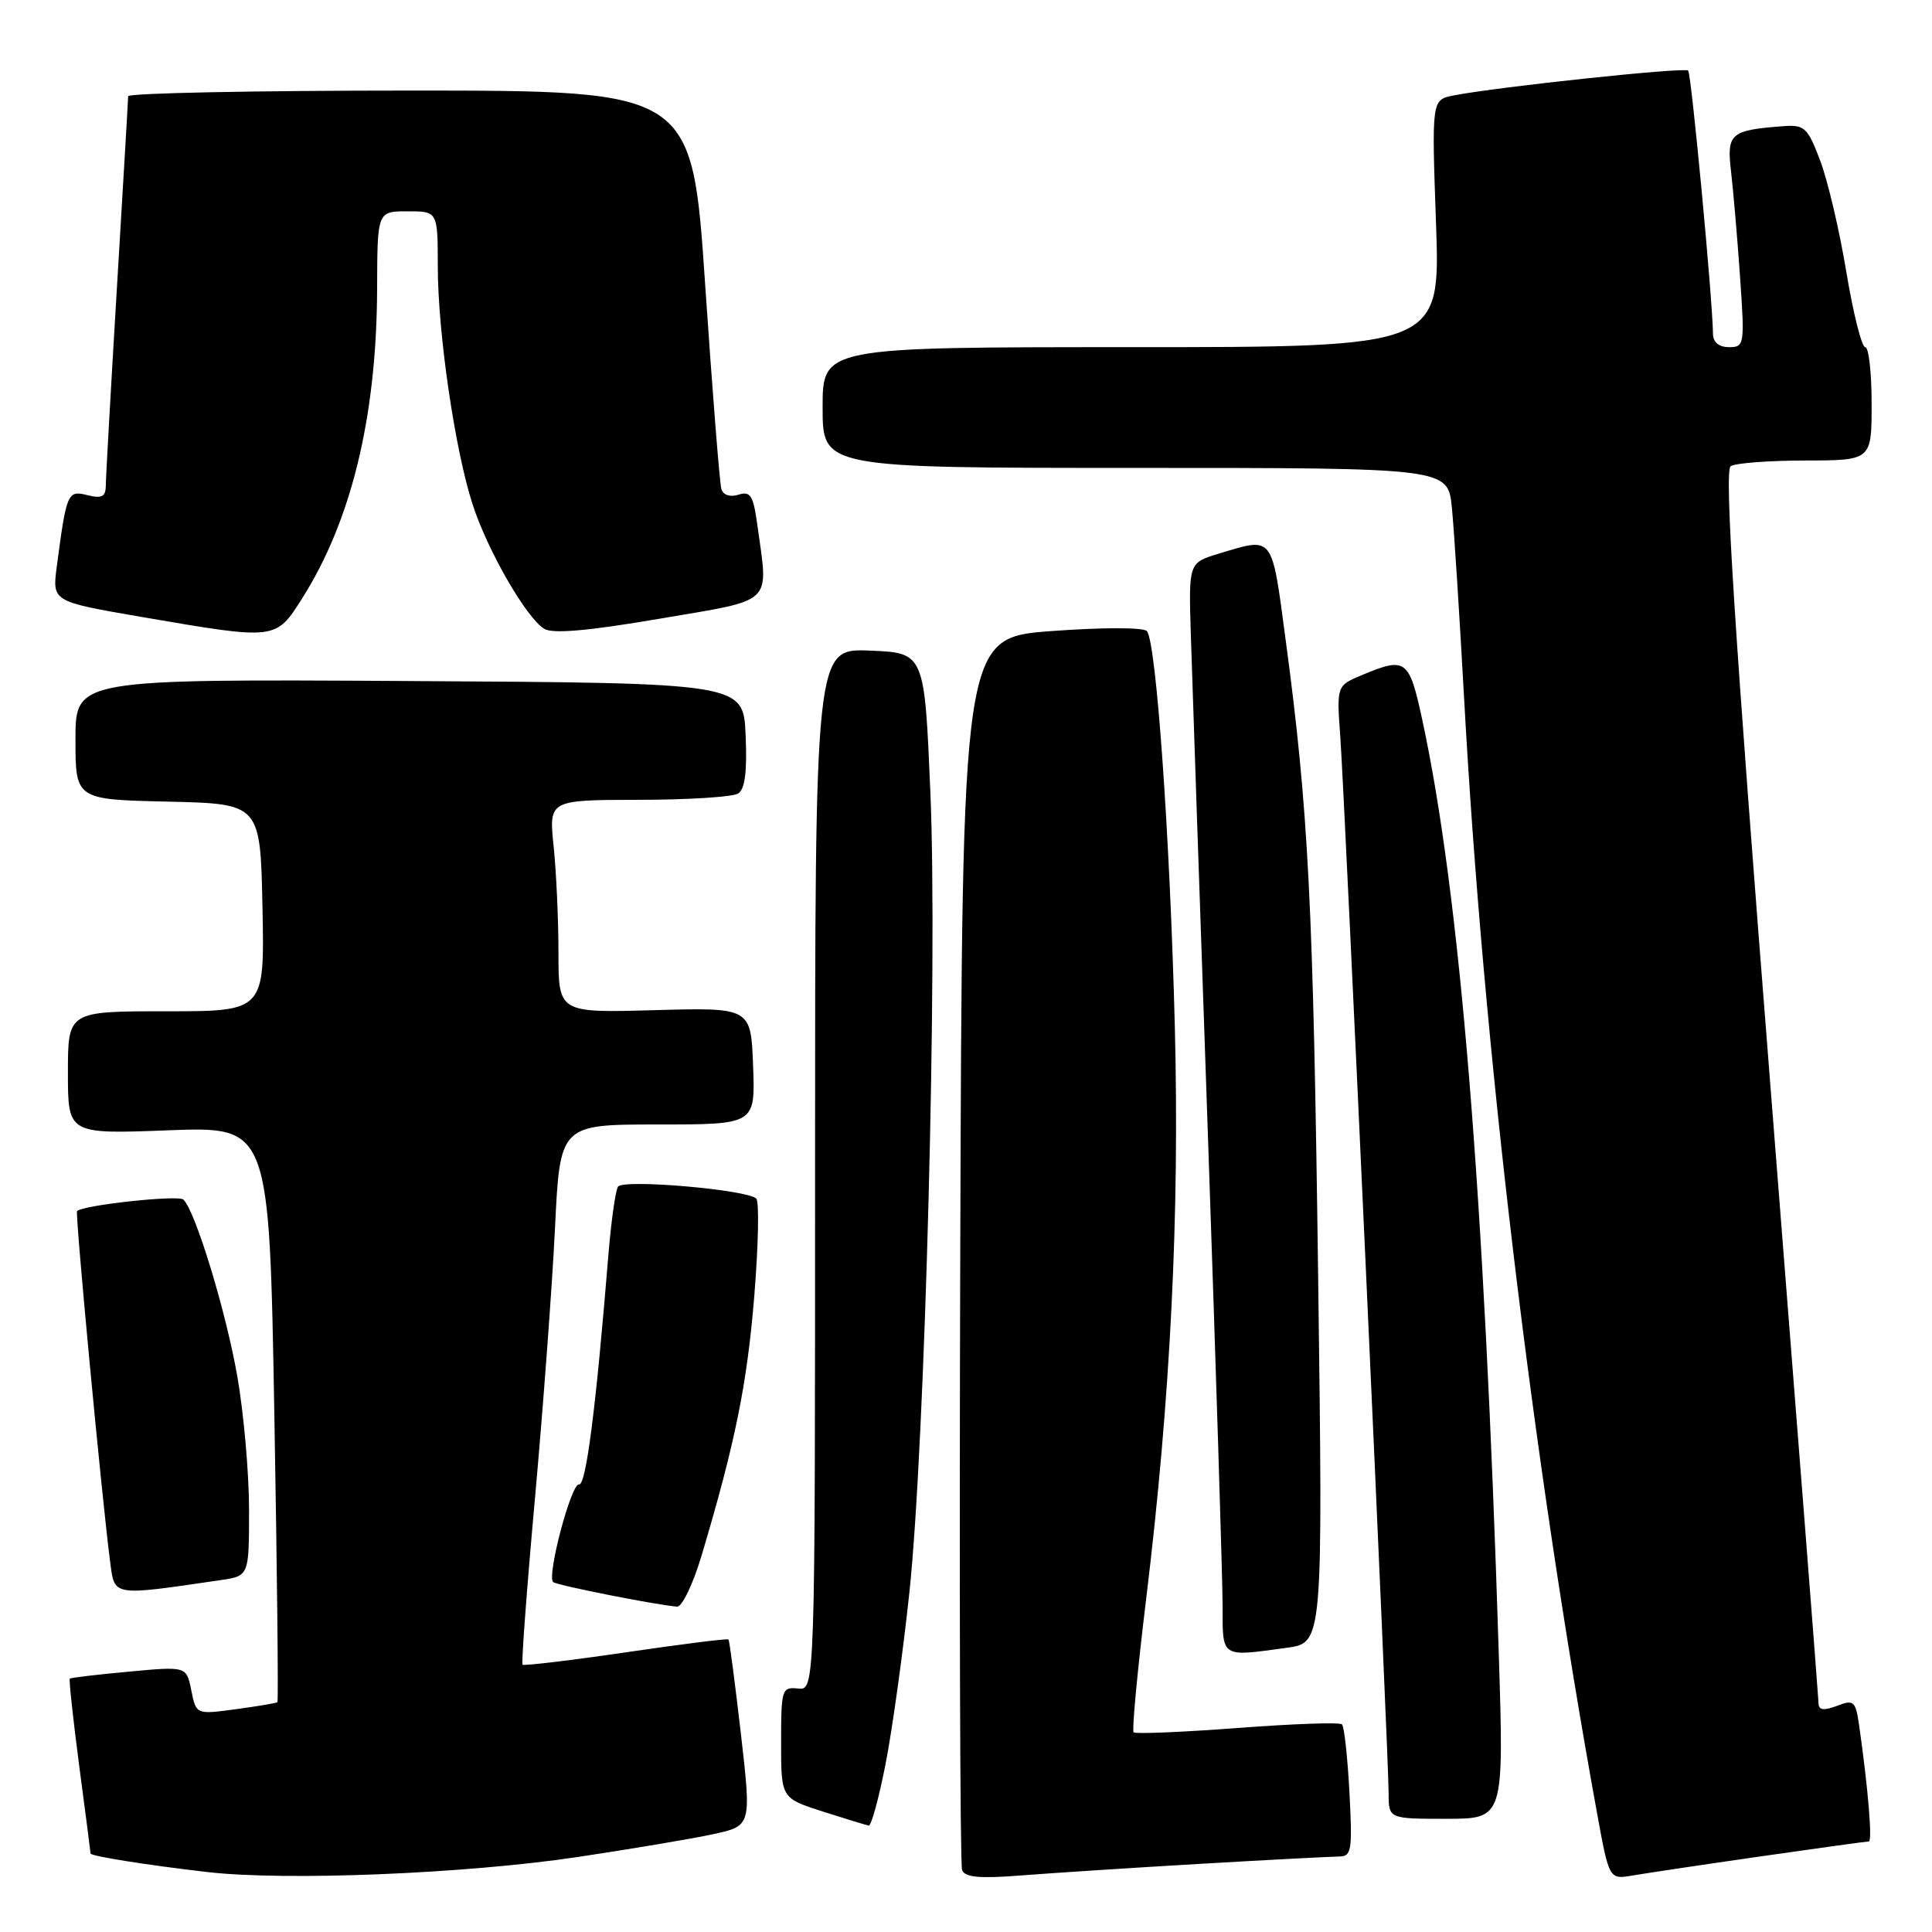 <?xml version="1.0" encoding="UTF-8" standalone="no"?>
<!DOCTYPE svg PUBLIC "-//W3C//DTD SVG 1.1//EN" "http://www.w3.org/Graphics/SVG/1.1/DTD/svg11.dtd" >
<svg xmlns="http://www.w3.org/2000/svg" xmlns:xlink="http://www.w3.org/1999/xlink" version="1.1" viewBox="0 0 256 256">
 <g >
 <path fill="currentColor"
d=" M 76.50 246.07 C 83.65 245.00 91.77 243.63 94.54 243.03 C 99.57 241.93 99.57 241.93 98.17 229.71 C 97.39 223.00 96.66 217.38 96.53 217.24 C 96.41 217.09 90.29 217.86 82.94 218.94 C 75.58 220.02 69.42 220.75 69.24 220.58 C 69.07 220.40 69.81 210.41 70.90 198.38 C 71.98 186.35 73.17 170.31 73.54 162.75 C 74.20 149.00 74.20 149.00 87.14 149.00 C 100.08 149.00 100.08 149.00 99.79 141.25 C 99.50 133.50 99.50 133.50 86.75 133.85 C 74.00 134.21 74.00 134.21 74.00 126.25 C 74.00 121.87 73.71 115.53 73.36 112.15 C 72.72 106.00 72.72 106.00 84.61 105.98 C 91.15 105.98 97.08 105.60 97.80 105.15 C 98.71 104.57 99.01 102.26 98.80 97.41 C 98.50 90.50 98.50 90.50 54.25 90.24 C 10.00 89.98 10.00 89.98 10.00 97.96 C 10.00 105.94 10.00 105.94 22.25 106.22 C 34.50 106.50 34.50 106.50 34.78 120.25 C 35.06 134.00 35.06 134.00 22.03 134.00 C 9.00 134.00 9.00 134.00 9.00 142.14 C 9.00 150.28 9.00 150.28 22.34 149.77 C 35.68 149.27 35.68 149.27 36.35 187.29 C 36.72 208.21 36.90 225.42 36.76 225.55 C 36.62 225.67 34.13 226.09 31.24 226.48 C 25.99 227.19 25.99 227.19 25.35 223.99 C 24.71 220.79 24.71 220.79 17.10 221.50 C 12.92 221.88 9.39 222.30 9.25 222.43 C 9.12 222.56 9.68 227.77 10.50 234.02 C 11.33 240.26 12.00 245.47 12.00 245.60 C 12.00 245.94 19.52 247.14 27.43 248.05 C 37.80 249.26 61.60 248.29 76.50 246.07 Z  M 159.00 246.97 C 168.07 246.44 176.34 246.01 177.38 246.00 C 179.10 246.00 179.21 245.30 178.81 237.51 C 178.56 232.85 178.12 228.78 177.82 228.49 C 177.53 228.19 171.29 228.41 163.97 228.97 C 156.64 229.52 150.45 229.78 150.21 229.54 C 149.97 229.30 150.72 221.32 151.88 211.80 C 155.09 185.40 156.31 161.01 155.67 136.00 C 155.03 110.80 153.20 84.95 151.96 83.62 C 151.49 83.12 146.11 83.12 139.32 83.62 C 127.50 84.50 127.50 84.50 127.24 165.50 C 127.10 210.05 127.21 247.08 127.48 247.79 C 127.85 248.76 129.79 248.94 135.24 248.51 C 139.23 248.20 149.93 247.50 159.00 246.97 Z  M 233.30 245.98 C 240.90 244.89 247.34 244.00 247.63 244.00 C 248.12 244.00 247.53 236.94 246.37 228.80 C 245.88 225.37 245.67 225.17 243.42 226.03 C 241.68 226.69 240.99 226.61 240.97 225.73 C 240.96 225.05 238.07 188.05 234.56 143.51 C 229.77 82.83 228.46 62.33 229.33 61.77 C 229.97 61.36 234.44 61.02 239.25 61.02 C 248.00 61.00 248.00 61.00 248.00 53.50 C 248.00 49.38 247.62 46.00 247.15 46.00 C 246.69 46.00 245.56 41.52 244.65 36.05 C 243.75 30.58 242.19 23.94 241.19 21.30 C 239.56 16.96 239.10 16.52 236.44 16.71 C 229.26 17.24 228.77 17.65 229.38 22.79 C 229.68 25.38 230.22 31.66 230.57 36.75 C 231.19 45.69 231.14 46.00 229.11 46.00 C 227.78 46.00 226.99 45.36 226.98 44.25 C 226.92 39.52 224.11 9.78 223.69 9.35 C 223.21 8.88 198.43 11.51 192.60 12.65 C 189.70 13.22 189.70 13.22 190.28 29.61 C 190.86 46.00 190.86 46.00 149.93 46.00 C 109.00 46.00 109.00 46.00 109.00 54.00 C 109.00 62.00 109.00 62.00 150.43 62.00 C 191.86 62.00 191.86 62.00 192.38 67.25 C 192.67 70.14 193.39 81.50 194.00 92.50 C 196.54 138.81 202.97 192.68 211.62 240.27 C 213.22 249.05 213.22 249.05 216.36 248.51 C 218.09 248.21 225.71 247.07 233.30 245.98 Z  M 117.34 233.75 C 118.23 229.21 119.65 218.97 120.50 211.00 C 122.58 191.37 124.25 127.86 123.28 105.00 C 122.50 86.50 122.50 86.50 115.25 86.21 C 108.00 85.91 108.00 85.91 108.00 154.94 C 108.00 223.98 108.00 223.98 105.75 223.74 C 103.60 223.51 103.50 223.82 103.50 230.88 C 103.50 238.26 103.50 238.26 109.00 240.03 C 112.03 241.00 114.78 241.84 115.11 241.90 C 115.45 241.95 116.45 238.29 117.34 233.75 Z  M 198.60 219.25 C 196.68 157.90 193.44 118.34 188.43 95.25 C 186.72 87.36 186.27 87.02 180.52 89.43 C 177.10 90.85 177.10 90.85 177.60 97.68 C 178.19 106.00 184.00 232.84 184.00 237.60 C 184.00 241.00 184.00 241.00 191.64 241.00 C 199.28 241.00 199.28 241.00 198.60 219.25 Z  M 170.51 218.34 C 175.30 217.69 175.30 217.69 174.66 169.09 C 174.01 119.65 173.39 107.40 170.35 84.75 C 168.48 70.72 168.81 71.16 161.50 73.36 C 157.50 74.57 157.50 74.57 157.79 84.03 C 157.95 89.24 158.96 118.92 160.04 150.00 C 161.11 181.07 162.00 209.31 162.00 212.75 C 162.00 219.75 161.70 219.55 170.51 218.34 Z  M 92.99 206.03 C 97.43 191.13 99.00 183.38 99.95 171.68 C 100.49 165.00 100.61 159.21 100.21 158.82 C 99.00 157.63 82.56 156.21 81.89 157.24 C 81.55 157.76 80.98 161.85 80.61 166.34 C 78.97 186.57 77.65 196.89 76.72 196.70 C 75.70 196.50 72.44 208.78 73.29 209.63 C 73.71 210.04 86.66 212.62 89.71 212.89 C 90.37 212.95 91.85 209.87 92.99 206.03 Z  M 29.25 209.37 C 33.00 208.82 33.00 208.82 33.00 200.04 C 33.00 195.21 32.30 187.28 31.45 182.40 C 29.94 173.74 25.88 160.44 24.30 158.95 C 23.62 158.31 11.06 159.67 10.21 160.47 C 9.93 160.73 13.47 198.27 14.58 206.83 C 15.20 211.59 14.66 211.50 29.25 209.37 Z  M 40.03 79.30 C 46.57 68.98 49.91 55.20 49.97 38.25 C 50.00 28.00 50.00 28.00 54.00 28.00 C 58.00 28.00 58.00 28.00 58.01 35.25 C 58.01 44.11 60.28 59.62 62.63 66.86 C 64.62 72.98 69.73 81.86 72.11 83.32 C 73.22 84.01 77.92 83.60 87.36 81.99 C 102.77 79.36 101.82 80.27 100.36 69.62 C 99.82 65.65 99.44 65.04 97.86 65.55 C 96.75 65.90 95.83 65.60 95.59 64.82 C 95.36 64.09 94.40 51.91 93.44 37.75 C 91.70 12.00 91.70 12.00 54.35 12.00 C 33.81 12.00 16.99 12.34 16.98 12.75 C 16.98 13.16 16.31 24.52 15.50 38.00 C 14.69 51.48 14.02 63.34 14.02 64.36 C 14.00 65.82 13.49 66.09 11.58 65.61 C 8.95 64.95 8.82 65.25 7.52 75.10 C 6.92 79.71 6.92 79.71 18.71 81.74 C 36.64 84.82 36.51 84.84 40.03 79.30 Z "/>
</g>
</svg>